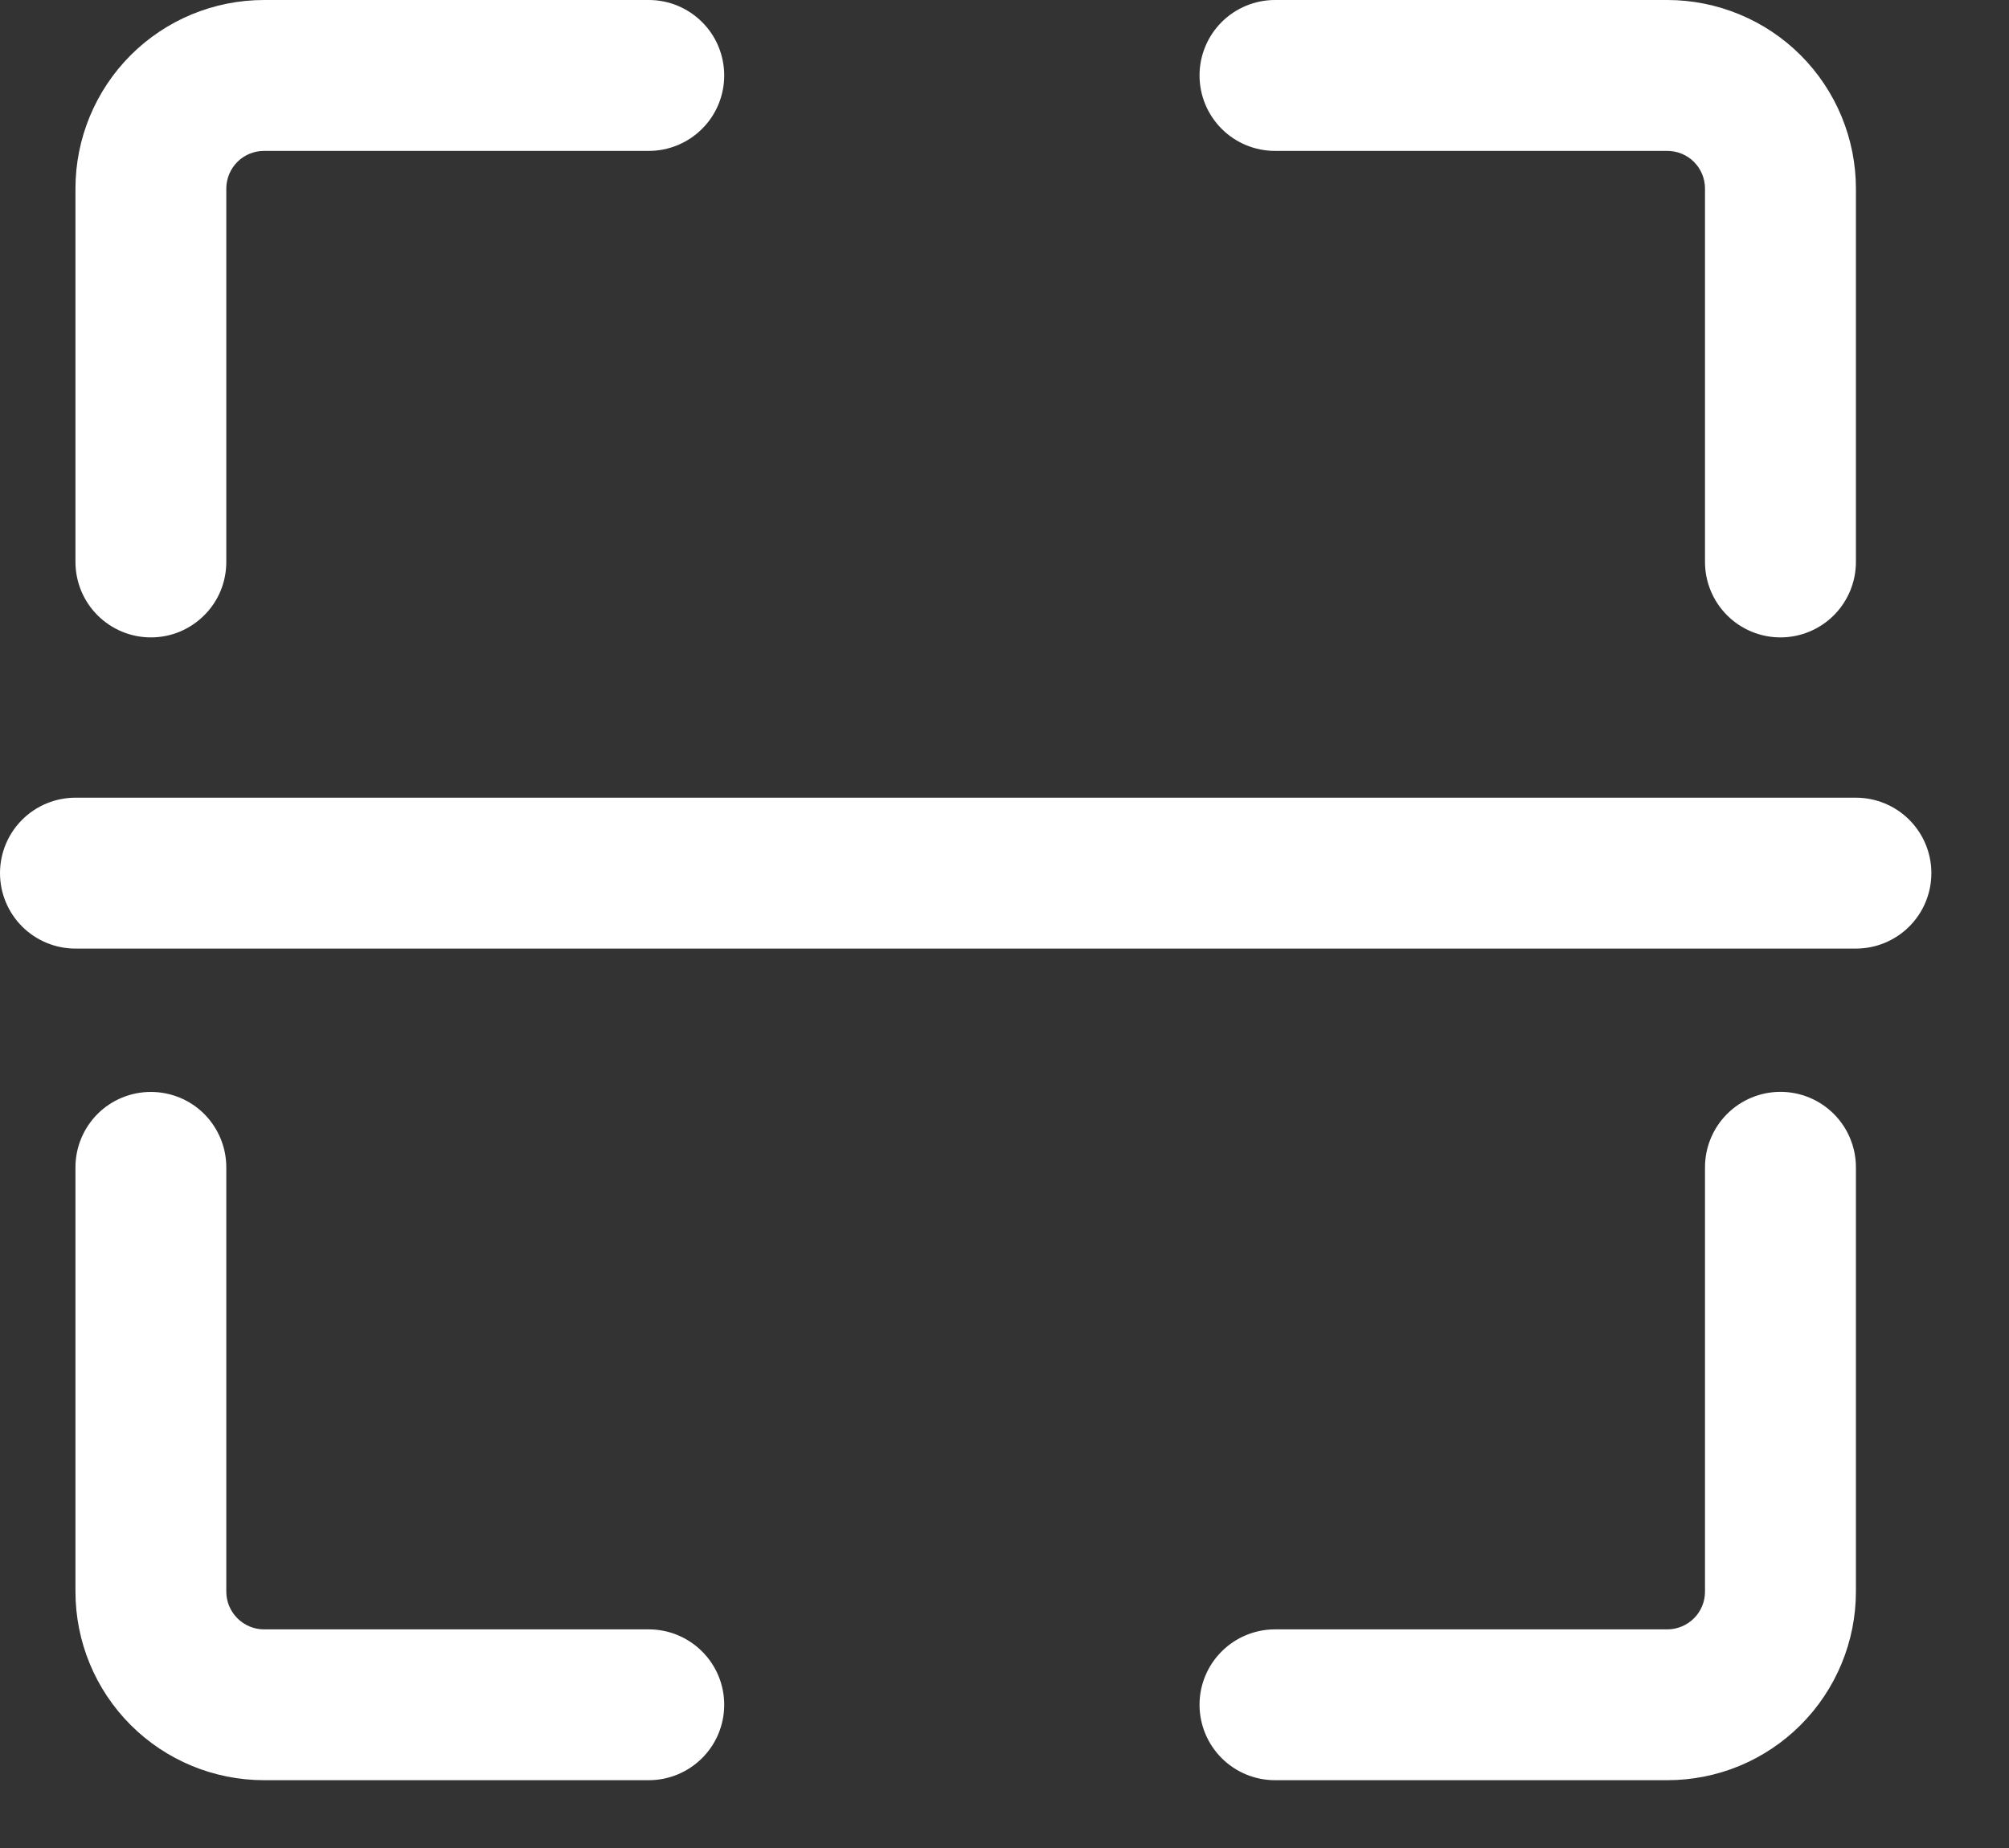 <svg width="25" height="23" viewBox="0 0 25 23" fill="none" xmlns="http://www.w3.org/2000/svg">
<rect x="0" y="0" width="25" height="23" fill="#333333" stroke="none"/>
<path d="M20.748 22.156H15.866C15.617 22.156 15.378 22.057 15.202 21.881C15.026 21.705 14.927 21.466 14.927 21.217C14.927 20.968 15.026 20.73 15.202 20.554C15.378 20.378 15.617 20.279 15.866 20.279H20.748C20.872 20.279 20.992 20.229 21.08 20.141C21.168 20.053 21.217 19.934 21.217 19.809V14.528C21.217 14.279 21.316 14.04 21.492 13.864C21.668 13.688 21.907 13.589 22.156 13.589C22.405 13.589 22.644 13.688 22.82 13.864C22.996 14.04 23.095 14.279 23.095 14.528V19.809C23.095 20.117 23.034 20.423 22.916 20.707C22.798 20.992 22.625 21.251 22.407 21.469C22.189 21.687 21.931 21.86 21.646 21.978C21.361 22.096 21.056 22.156 20.748 22.156ZM22.156 7.933C21.907 7.933 21.668 7.834 21.492 7.658C21.316 7.482 21.217 7.243 21.217 6.994V2.347C21.217 2.223 21.168 2.103 21.08 2.015C20.992 1.927 20.872 1.878 20.748 1.878H15.866C15.617 1.878 15.378 1.779 15.202 1.603C15.026 1.427 14.927 1.188 14.927 0.939C14.927 0.69 15.026 0.451 15.202 0.275C15.378 0.099 15.617 3.77961e-05 15.866 0H20.748C21.056 -2.8414e-09 21.361 0.061 21.646 0.179C21.931 0.297 22.189 0.469 22.407 0.687C22.625 0.905 22.798 1.164 22.916 1.449C23.034 1.734 23.095 2.039 23.095 2.347V6.994C23.095 7.243 22.996 7.482 22.82 7.658C22.644 7.834 22.405 7.933 22.156 7.933V7.933ZM1.877 7.933C1.629 7.933 1.39 7.834 1.214 7.658C1.038 7.482 0.939 7.243 0.939 6.994V2.347C0.939 1.725 1.186 1.128 1.626 0.687C2.066 0.247 2.663 0 3.286 0L8.074 0C8.323 3.77961e-05 8.561 0.099 8.737 0.275C8.914 0.451 9.012 0.69 9.012 0.939C9.012 1.188 8.914 1.427 8.737 1.603C8.561 1.779 8.323 1.878 8.074 1.878H3.286C3.161 1.878 3.042 1.927 2.954 2.015C2.866 2.103 2.816 2.223 2.816 2.347V6.994C2.816 7.118 2.792 7.24 2.745 7.354C2.698 7.467 2.629 7.571 2.541 7.658C2.454 7.745 2.351 7.814 2.237 7.862C2.123 7.909 2.001 7.933 1.877 7.933V7.933ZM8.074 22.156H3.286C2.663 22.156 2.066 21.909 1.626 21.469C1.186 21.029 0.939 20.432 0.939 19.809V14.528C0.939 14.279 1.038 14.041 1.214 13.864C1.39 13.688 1.629 13.59 1.877 13.59C2.126 13.59 2.365 13.688 2.541 13.864C2.717 14.041 2.816 14.279 2.816 14.528V19.809C2.816 19.934 2.866 20.053 2.954 20.141C3.042 20.229 3.161 20.279 3.286 20.279H8.074C8.323 20.279 8.561 20.378 8.737 20.554C8.914 20.73 9.012 20.968 9.012 21.217C9.012 21.466 8.914 21.705 8.737 21.881C8.561 22.057 8.323 22.156 8.074 22.156V22.156ZM23.095 11.806H0.939C0.69 11.806 0.451 11.707 0.275 11.531C0.099 11.355 0 11.116 0 10.867C0 10.618 0.099 10.379 0.275 10.203C0.451 10.027 0.69 9.928 0.939 9.928H23.095C23.344 9.928 23.583 10.027 23.759 10.203C23.935 10.379 24.034 10.618 24.034 10.867C24.034 11.116 23.935 11.355 23.759 11.531C23.583 11.707 23.344 11.806 23.095 11.806Z" fill="white"/>
</svg>
